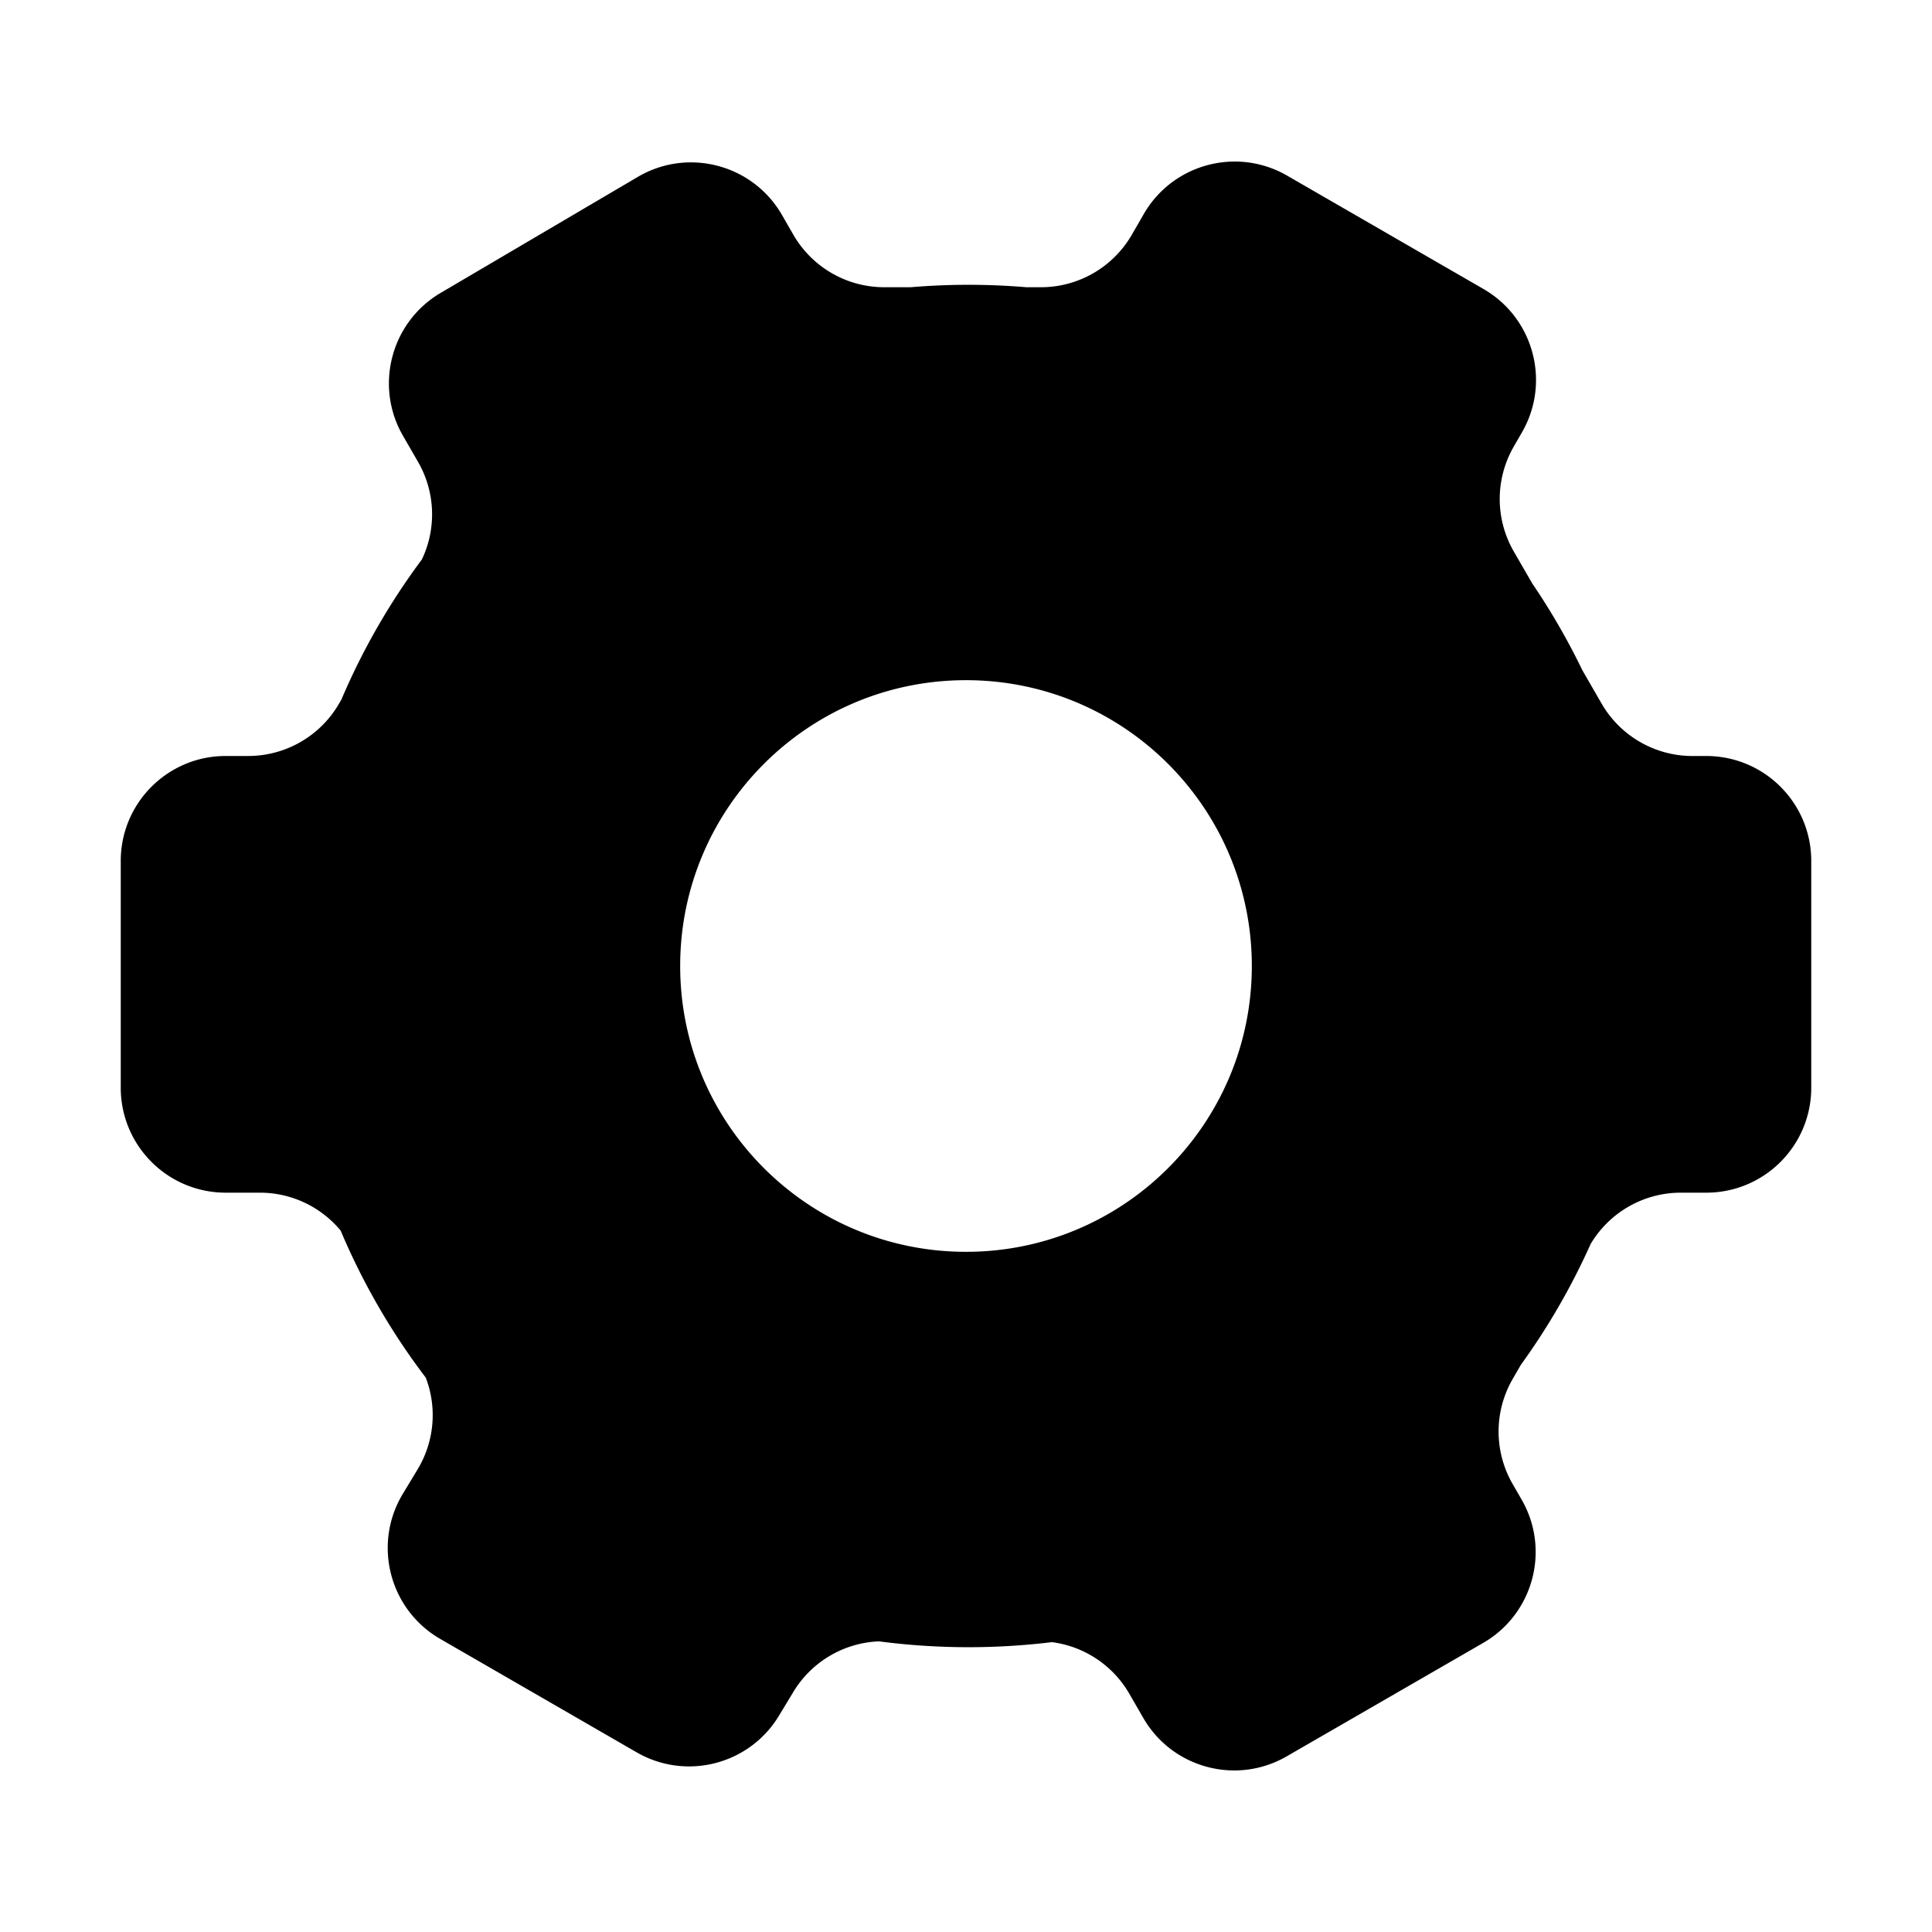 <?xml version="1.0" standalone="no"?><!DOCTYPE svg PUBLIC "-//W3C//DTD SVG 1.1//EN" "http://www.w3.org/Graphics/SVG/1.1/DTD/svg11.dtd"><svg class="icon" width="200px" height="200.00px" viewBox="0 0 1024 1024" version="1.1" xmlns="http://www.w3.org/2000/svg"><path d="M904.37 400.7h-7.32c-19.87 0-38.24-10.6-48.18-27.81l-10.19-17.65a361.616 361.616 0 0 0-26.55-45.99l-9.79-16.95a55.617 55.617 0 0 1 0-55.63l4.32-7.49c15.36-26.61 6.25-60.63-20.36-75.99l-104.09-60.1c-26.61-15.36-60.63-6.25-75.99 20.36l-6.34 10.98a55.631 55.631 0 0 1-48.18 27.81H544c-10.11-0.85-20.34-1.29-30.67-1.29s-20.56 0.44-30.67 1.29h-13.98c-19.9 0-38.28-10.63-48.21-27.87l-6-10.42c-15.43-26.8-49.76-35.88-76.42-20.19l-104.49 61.48c-26.32 15.49-35.24 49.31-19.96 75.76l7.97 13.8a55.632 55.632 0 0 1 2.05 51.7 360.688 360.688 0 0 0-42.68 74.29l-1.21 2.09a55.631 55.631 0 0 1-48.18 27.81H119.6C88.91 400.7 64 425.6 64 456.32v120.19c0 30.72 24.91 55.63 55.63 55.63h18.12c16.7 0 32.33 7.49 42.79 20.08a360.026 360.026 0 0 0 45.13 77.96 55.603 55.603 0 0 1-4.34 48.63l-7.8 12.91c-16.11 26.67-7.18 61.36 19.8 76.94l104.11 60.11c26.22 15.14 59.73 6.53 75.41-19.38l7.66-12.66a55.61 55.61 0 0 1 45.37-26.78 364.56 364.56 0 0 0 47.48 3.1c14.96 0 29.71-0.92 44.19-2.68a55.62 55.62 0 0 1 41.01 27.35l7.41 12.83c15.36 26.61 49.38 35.72 75.99 20.36l104.15-60.13c26.58-15.35 35.71-49.33 20.4-75.93l-4.81-8.35a55.65 55.65 0 0 1 0.03-55.57l4.35-7.53a360.714 360.714 0 0 0 36.98-64.03 55.628 55.628 0 0 1 47.82-27.23h13.49c30.72 0 55.63-24.91 55.63-55.63V456.32c0-30.72-24.91-55.62-55.63-55.62zM512 663.49c-83.67 0-151.49-67.83-151.49-151.49S428.33 360.51 512 360.51 663.49 428.33 663.49 512 595.67 663.49 512 663.49z" /></svg>